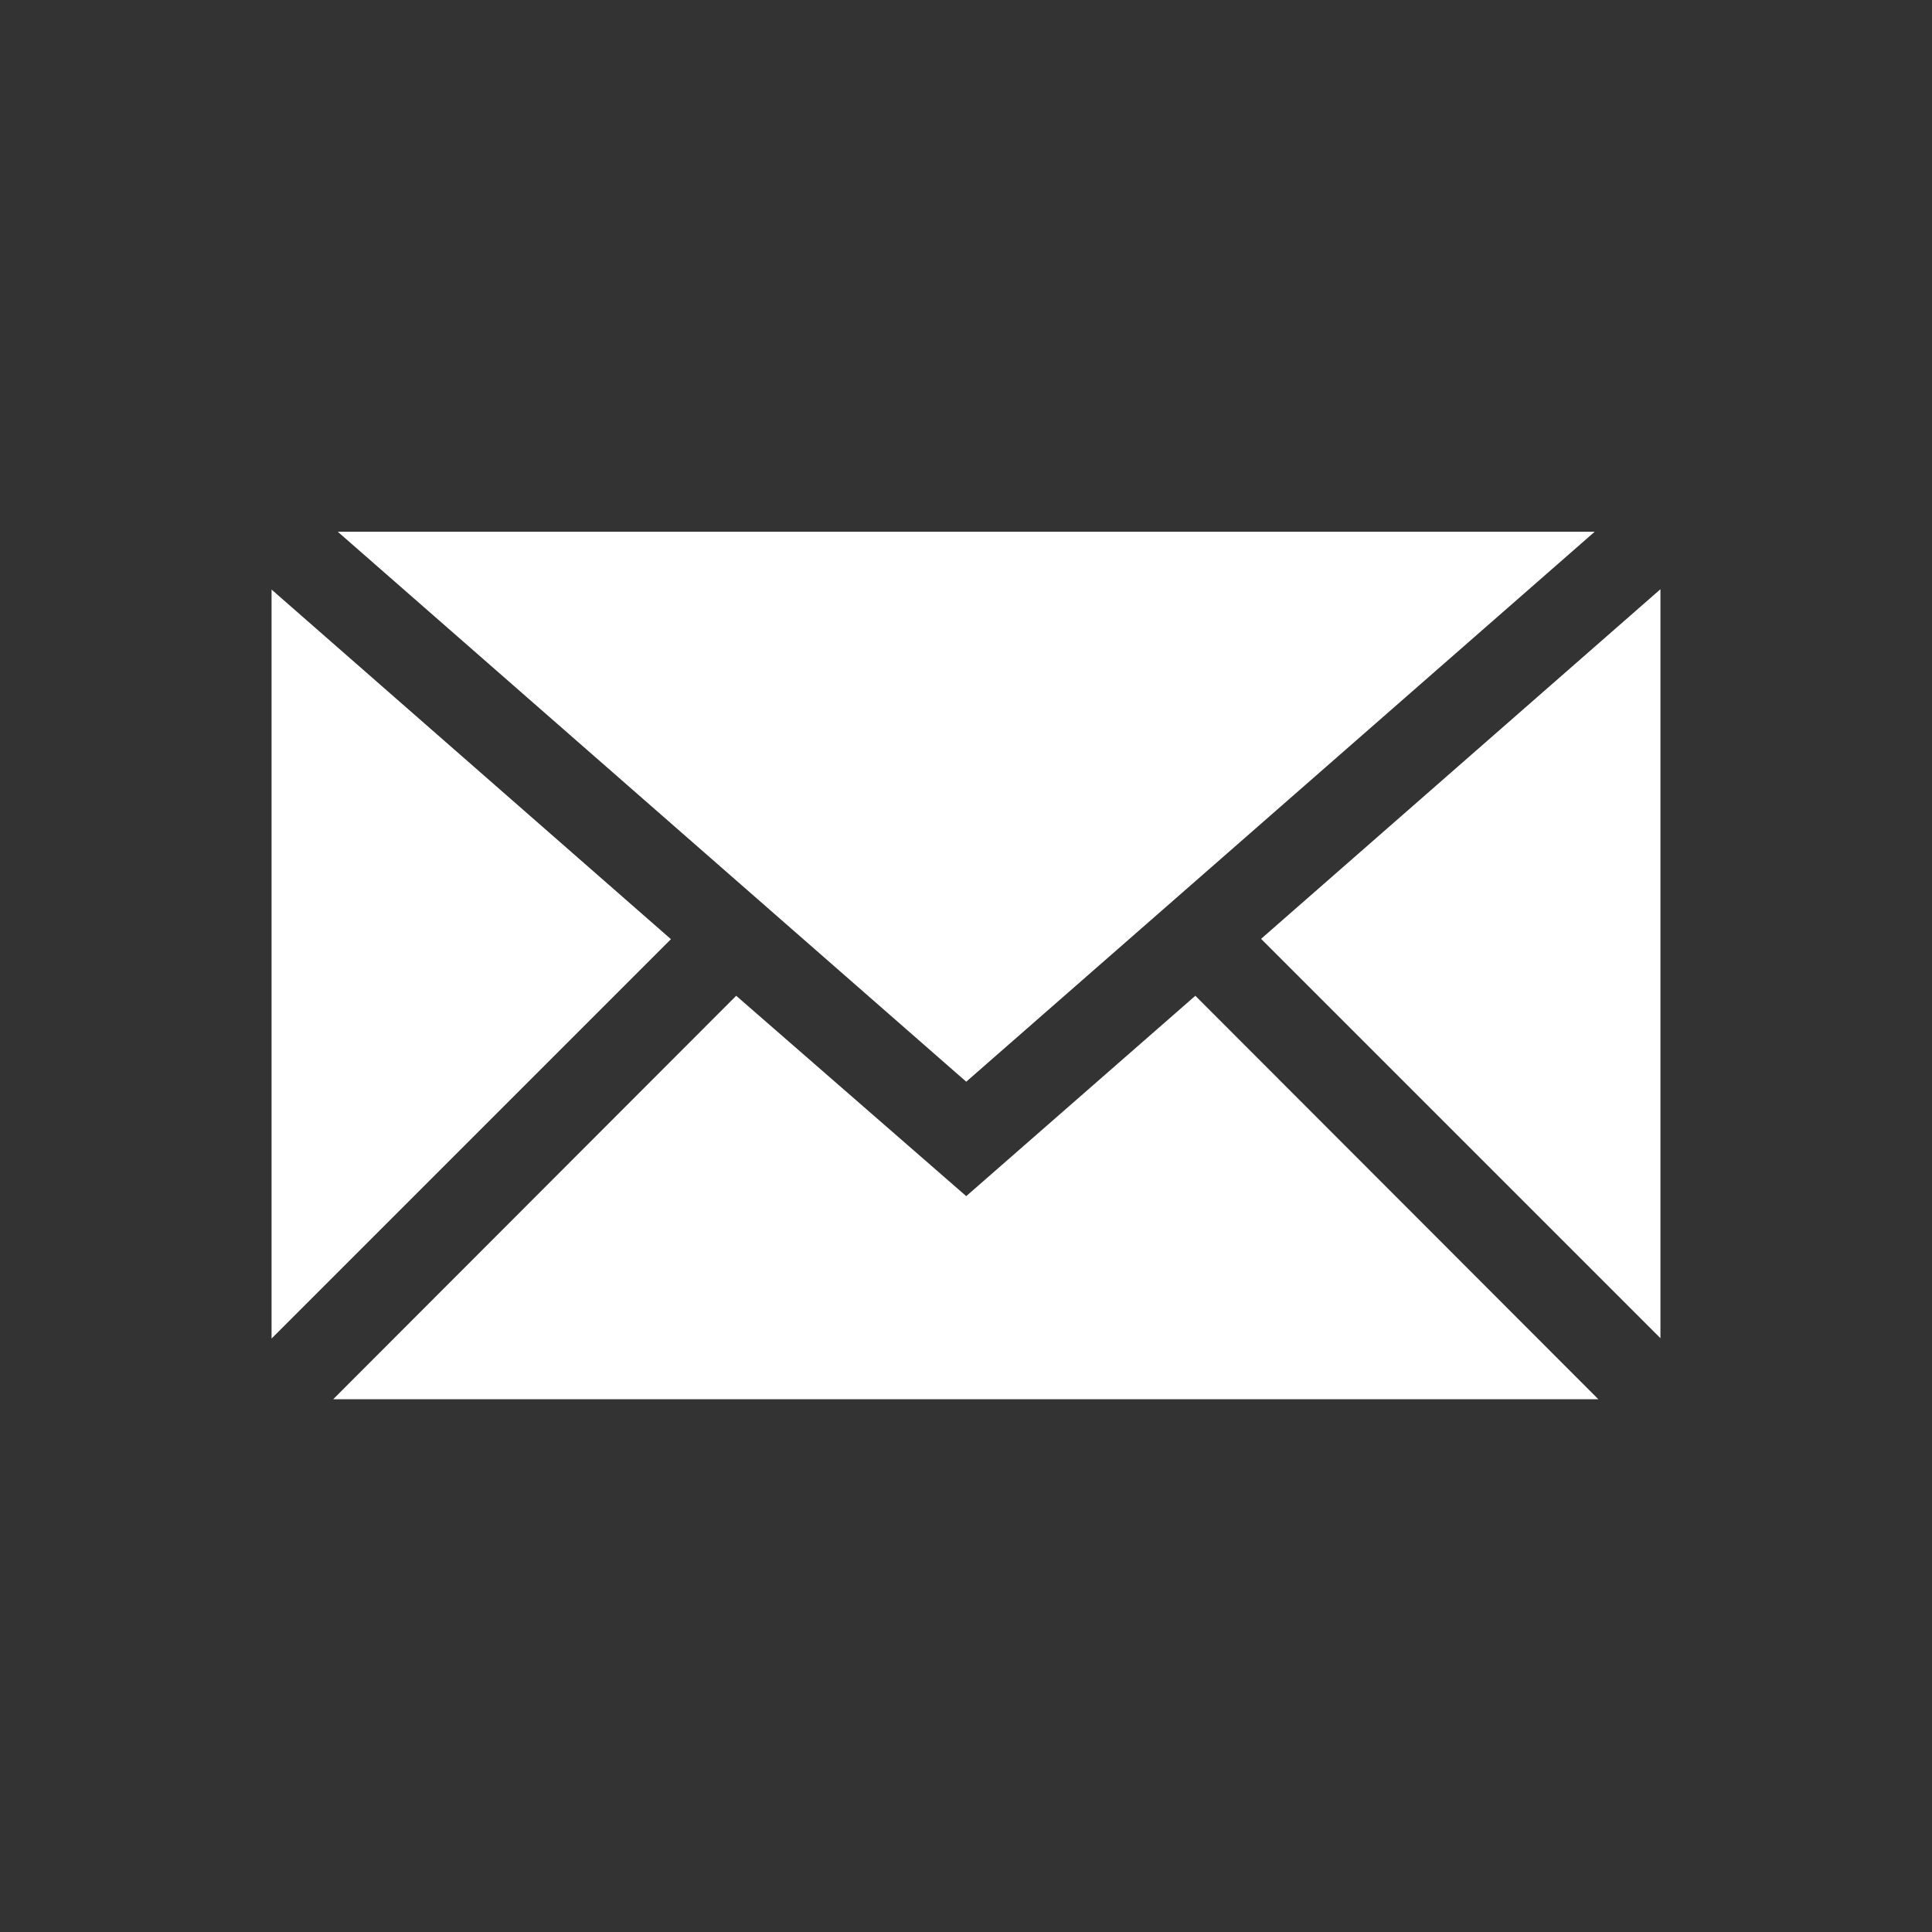 <?xml version="1.0" encoding="UTF-8" standalone="no"?>
<!-- Created with Inkscape (http://www.inkscape.org/) -->

<svg
   xmlns:dc="http://purl.org/dc/elements/1.1/"
   xmlns:cc="http://creativecommons.org/ns#"
   xmlns:rdf="http://www.w3.org/1999/02/22-rdf-syntax-ns#"
   xmlns:svg="http://www.w3.org/2000/svg"
   xmlns="http://www.w3.org/2000/svg"
   xmlns:sodipodi="http://sodipodi.sourceforge.net/DTD/sodipodi-0.dtd"
   xmlns:inkscape="http://www.inkscape.org/namespaces/inkscape"
   width="16"
   height="16"
   viewBox="0 0 4.233 4.233"
   version="1.1"
   id="svg16"
   inkscape:version="0.92.1 r15371"
   sodipodi:docname="notifications.svg">
  <rect x="0" y="0" width="4.233" height="4.233" fill="#333333" stroke="none"/>
  <defs
     id="defs10" />
  <sodipodi:namedview
     id="base"
     pagecolor="#ffffff"
     bordercolor="#666666"
     borderopacity="1.0"
     inkscape:pageopacity="0.0"
     inkscape:pageshadow="2"
     inkscape:zoom="32"
     inkscape:cx="5.4736096"
     inkscape:cy="8.124233"
     inkscape:document-units="mm"
     inkscape:current-layer="layer1"
     showgrid="true"
     units="px"
     inkscape:pagecheckerboard="true"
     inkscape:window-width="1366"
     inkscape:window-height="720"
     inkscape:window-x="0"
     inkscape:window-y="0"
     inkscape:window-maximized="1"
     inkscape:snap-bbox="true"
     inkscape:snap-bbox-midpoints="false"
     inkscape:snap-nodes="true"
     inkscape:bbox-nodes="true"
     inkscape:bbox-paths="false"
     inkscape:snap-bbox-edge-midpoints="false"
     showguides="false">
    <inkscape:grid
       type="xygrid"
       id="grid18"
       empspacing="4"
       spacingx="0.132"
       spacingy="0.132" />
  </sodipodi:namedview>
  <g
     inkscape:label="Layer 1"
     inkscape:groupmode="layer"
     id="layer1"
     transform="translate(0,-292.767)">
    <path
       style="opacity:1;fill:#ffffff;fill-opacity:1;stroke:none;stroke-width:1.025;stroke-linecap:round;stroke-linejoin:round;stroke-miterlimit:4;stroke-dasharray:none;stroke-opacity:1"
       d="m 0.74,293.932 1.377,1.205 1.377,-1.205 z m 2.898,0.126 -0.875,0.766 0.875,0.875 z m -3.043,7.3e-4 v 1.641 l 0.875,-0.875 z m 1.018,0.89 -0.883,0.884 H 3.502 l -0.883,-0.884 -0.502,0.439 z"
       id="rect4515"
       inkscape:connector-curvature="0" />
  </g>
</svg>
